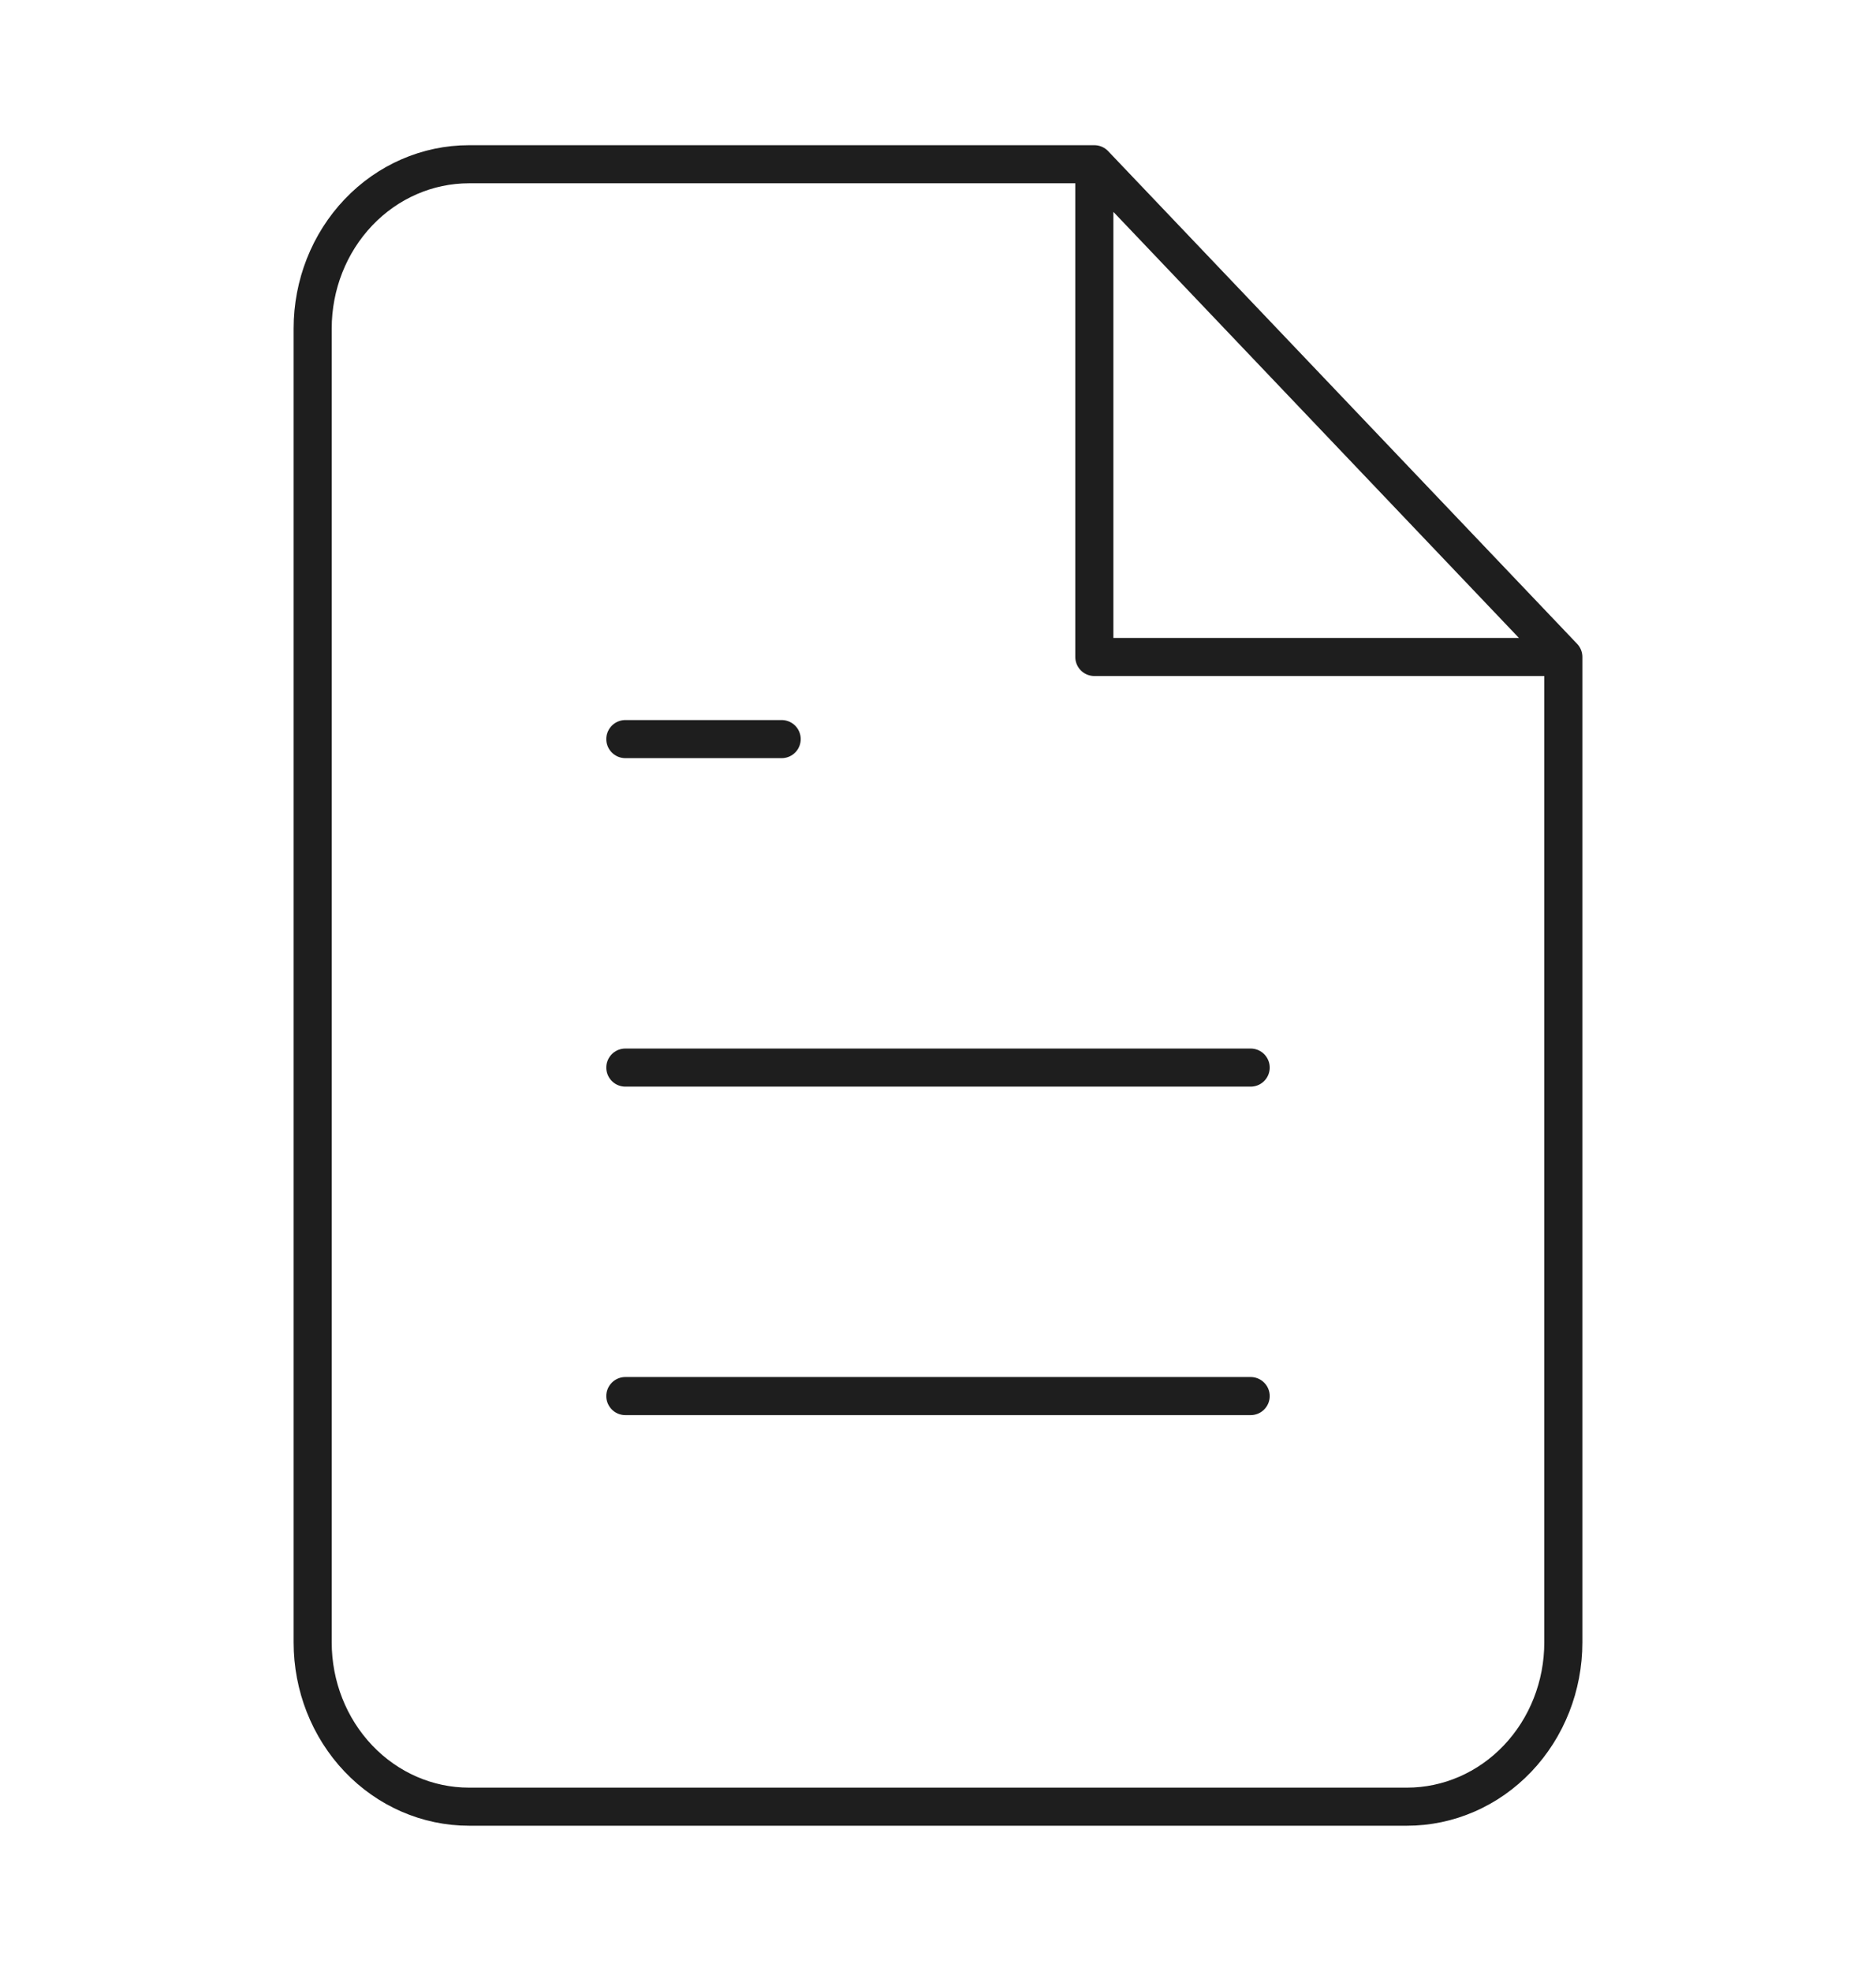 <svg width="197" height="207" viewBox="0 0 197 207" fill="none" xmlns="http://www.w3.org/2000/svg">
<path d="M114.917 17.25H49.25C44.896 17.25 40.72 19.067 37.642 22.302C34.563 25.537 32.833 29.925 32.833 34.5V172.5C32.833 177.075 34.563 181.463 37.642 184.698C40.72 187.933 44.896 189.75 49.25 189.75H147.75C152.104 189.75 156.28 187.933 159.358 184.698C162.437 181.463 164.167 177.075 164.167 172.5V69M114.917 17.25L164.167 69M114.917 17.25V69H164.167M131.333 112.125H65.667M131.333 146.625H65.667M82.083 77.625H65.667" stroke="#1E1E1E" stroke-width="4" stroke-linecap="round" stroke-linejoin="round"/>
</svg>
